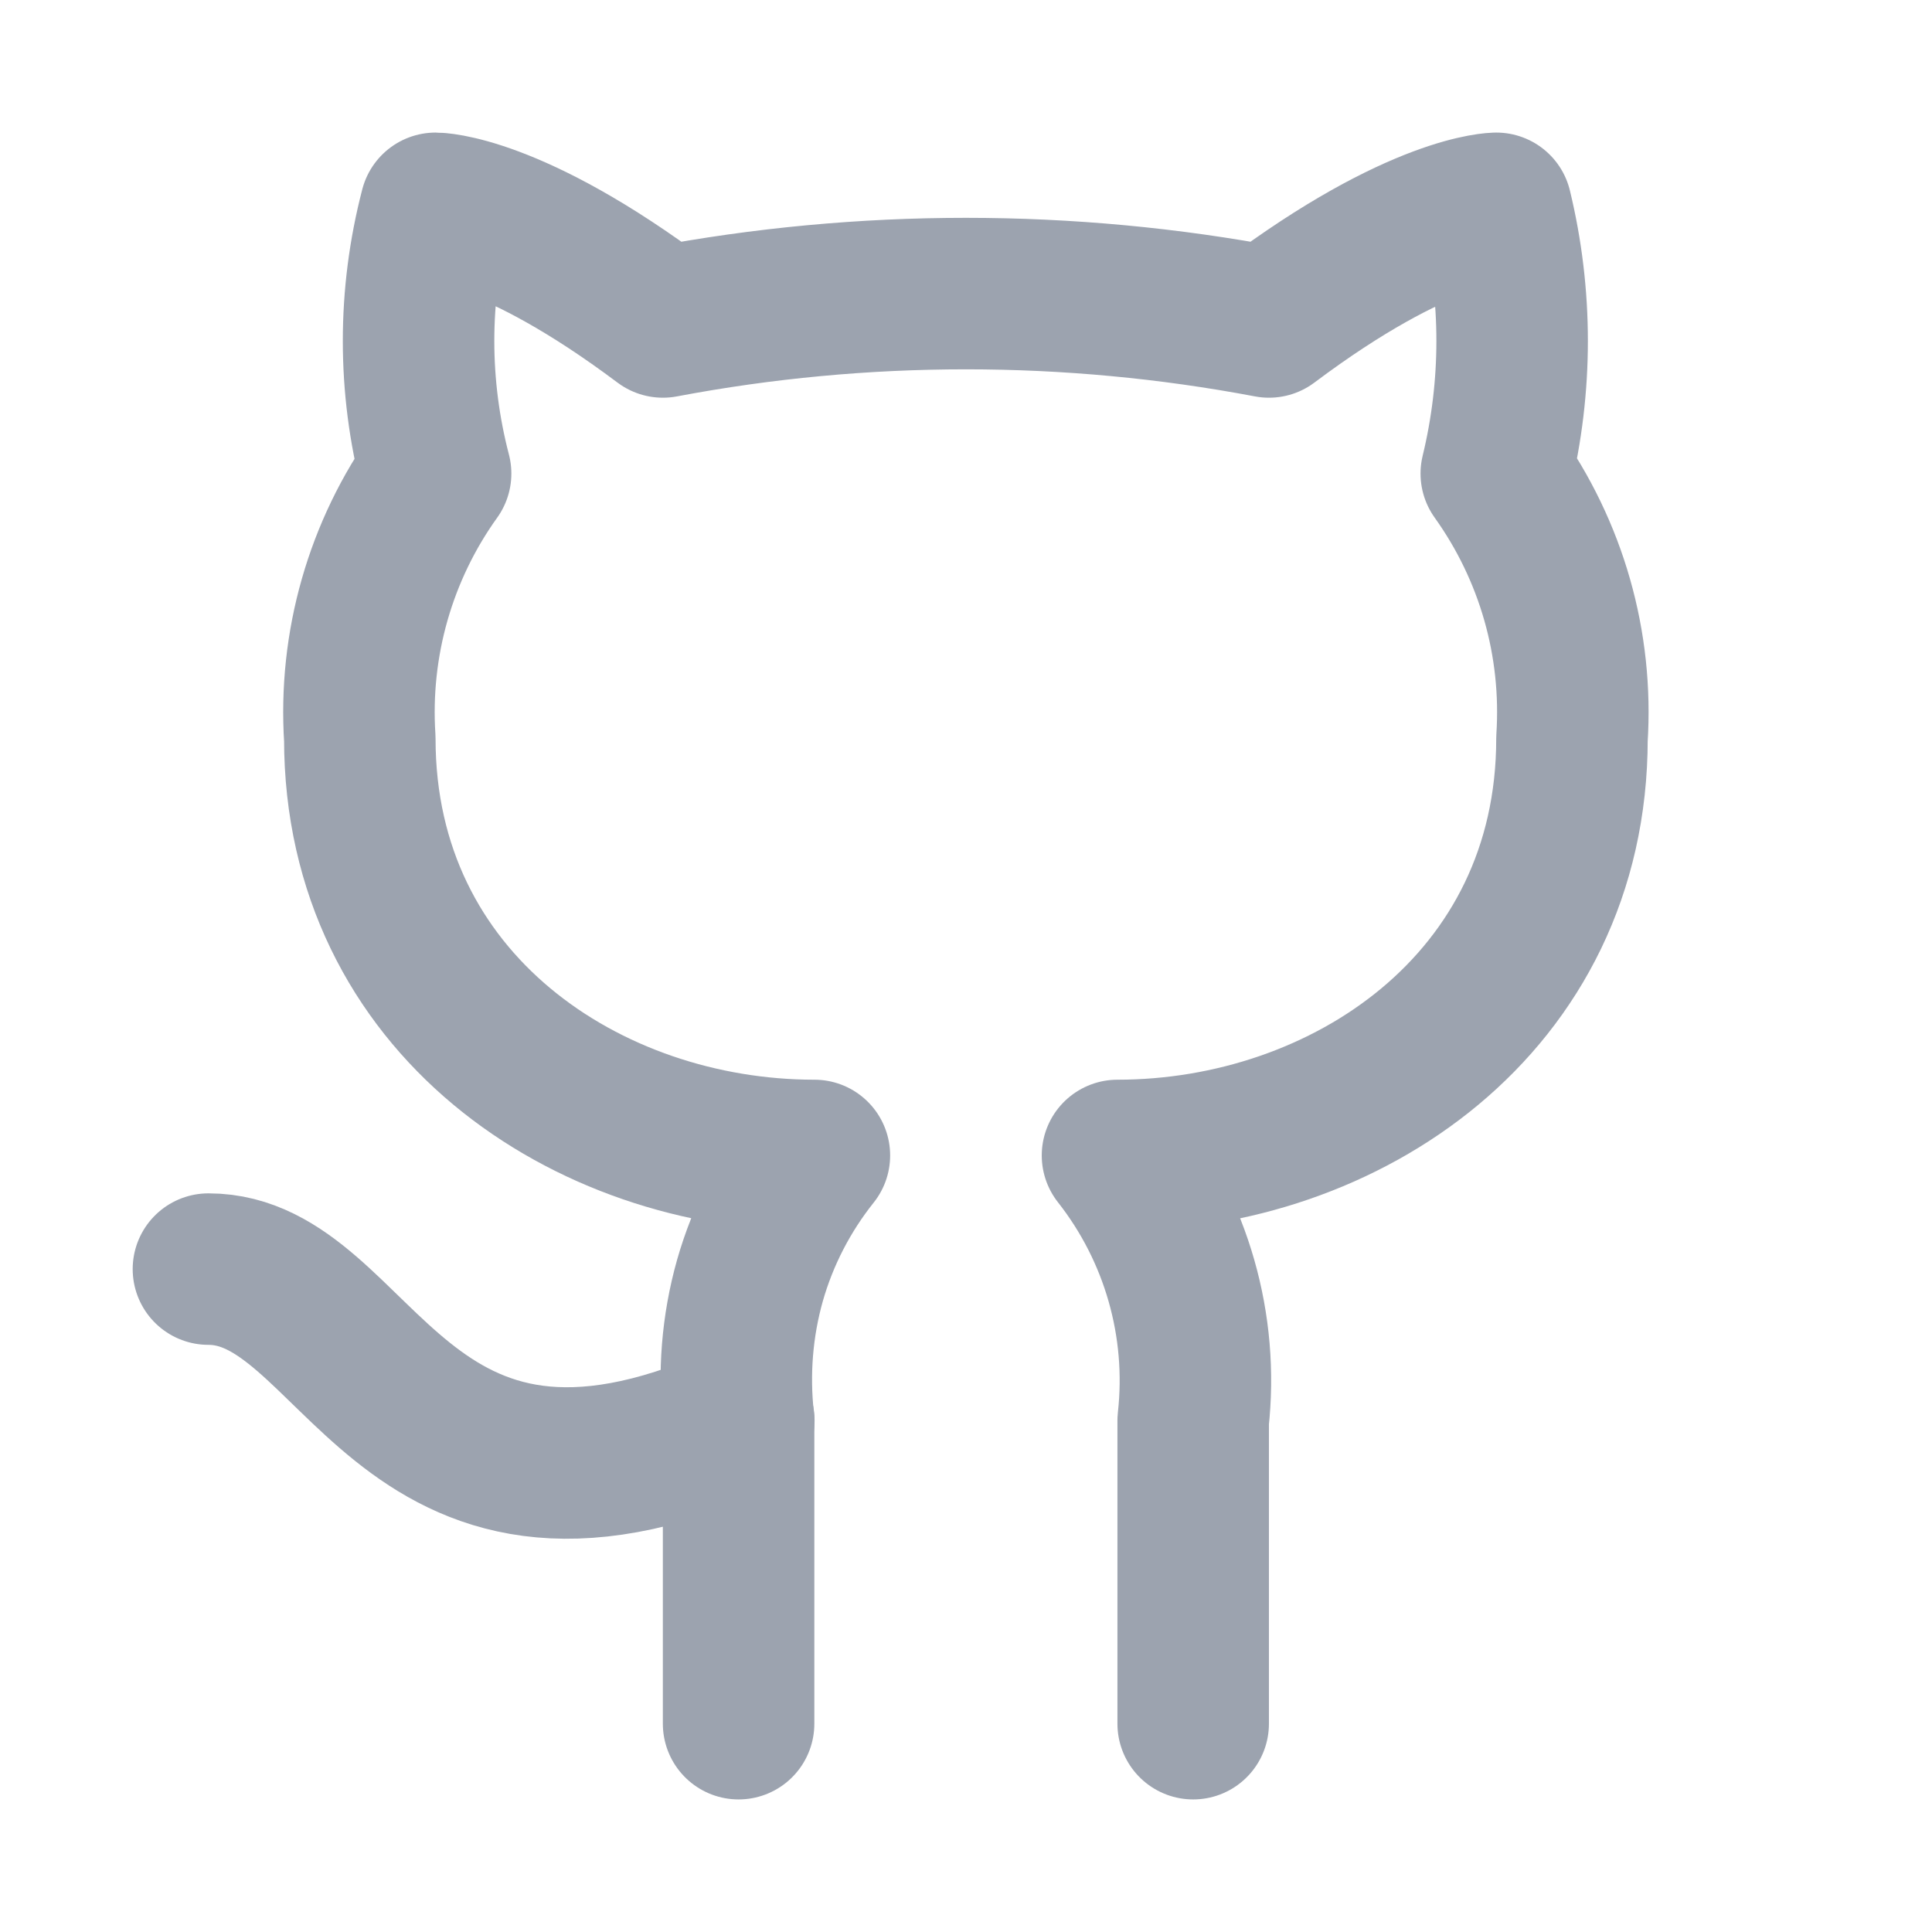 <svg width="17" height="17" viewBox="0 0 17 17" fill="none" xmlns="http://www.w3.org/2000/svg">
<path d="M10.499 15.167V12.5C10.592 11.665 10.352 10.827 9.833 10.167C11.832 10.167 13.832 8.833 13.832 6.5C13.886 5.667 13.652 4.847 13.166 4.167C13.352 3.4 13.352 2.6 13.166 1.833C13.166 1.833 12.499 1.833 11.166 2.833C9.406 2.5 7.593 2.5 5.833 2.833C4.499 1.833 3.833 1.833 3.833 1.833C3.633 2.6 3.633 3.4 3.833 4.167C3.347 4.844 3.112 5.669 3.166 6.5C3.166 8.833 5.166 10.167 7.166 10.167C6.906 10.493 6.713 10.867 6.599 11.267C6.486 11.667 6.453 12.087 6.499 12.5V15.167" stroke="#9CA3AF" stroke-width="1.333" stroke-linecap="round" stroke-linejoin="round"/>
<path d="M6.501 12.5C3.494 13.833 3.167 11.167 1.834 11.167" stroke="#9CA3AF" stroke-width="1.333" stroke-linecap="round" stroke-linejoin="round"/>
</svg>
